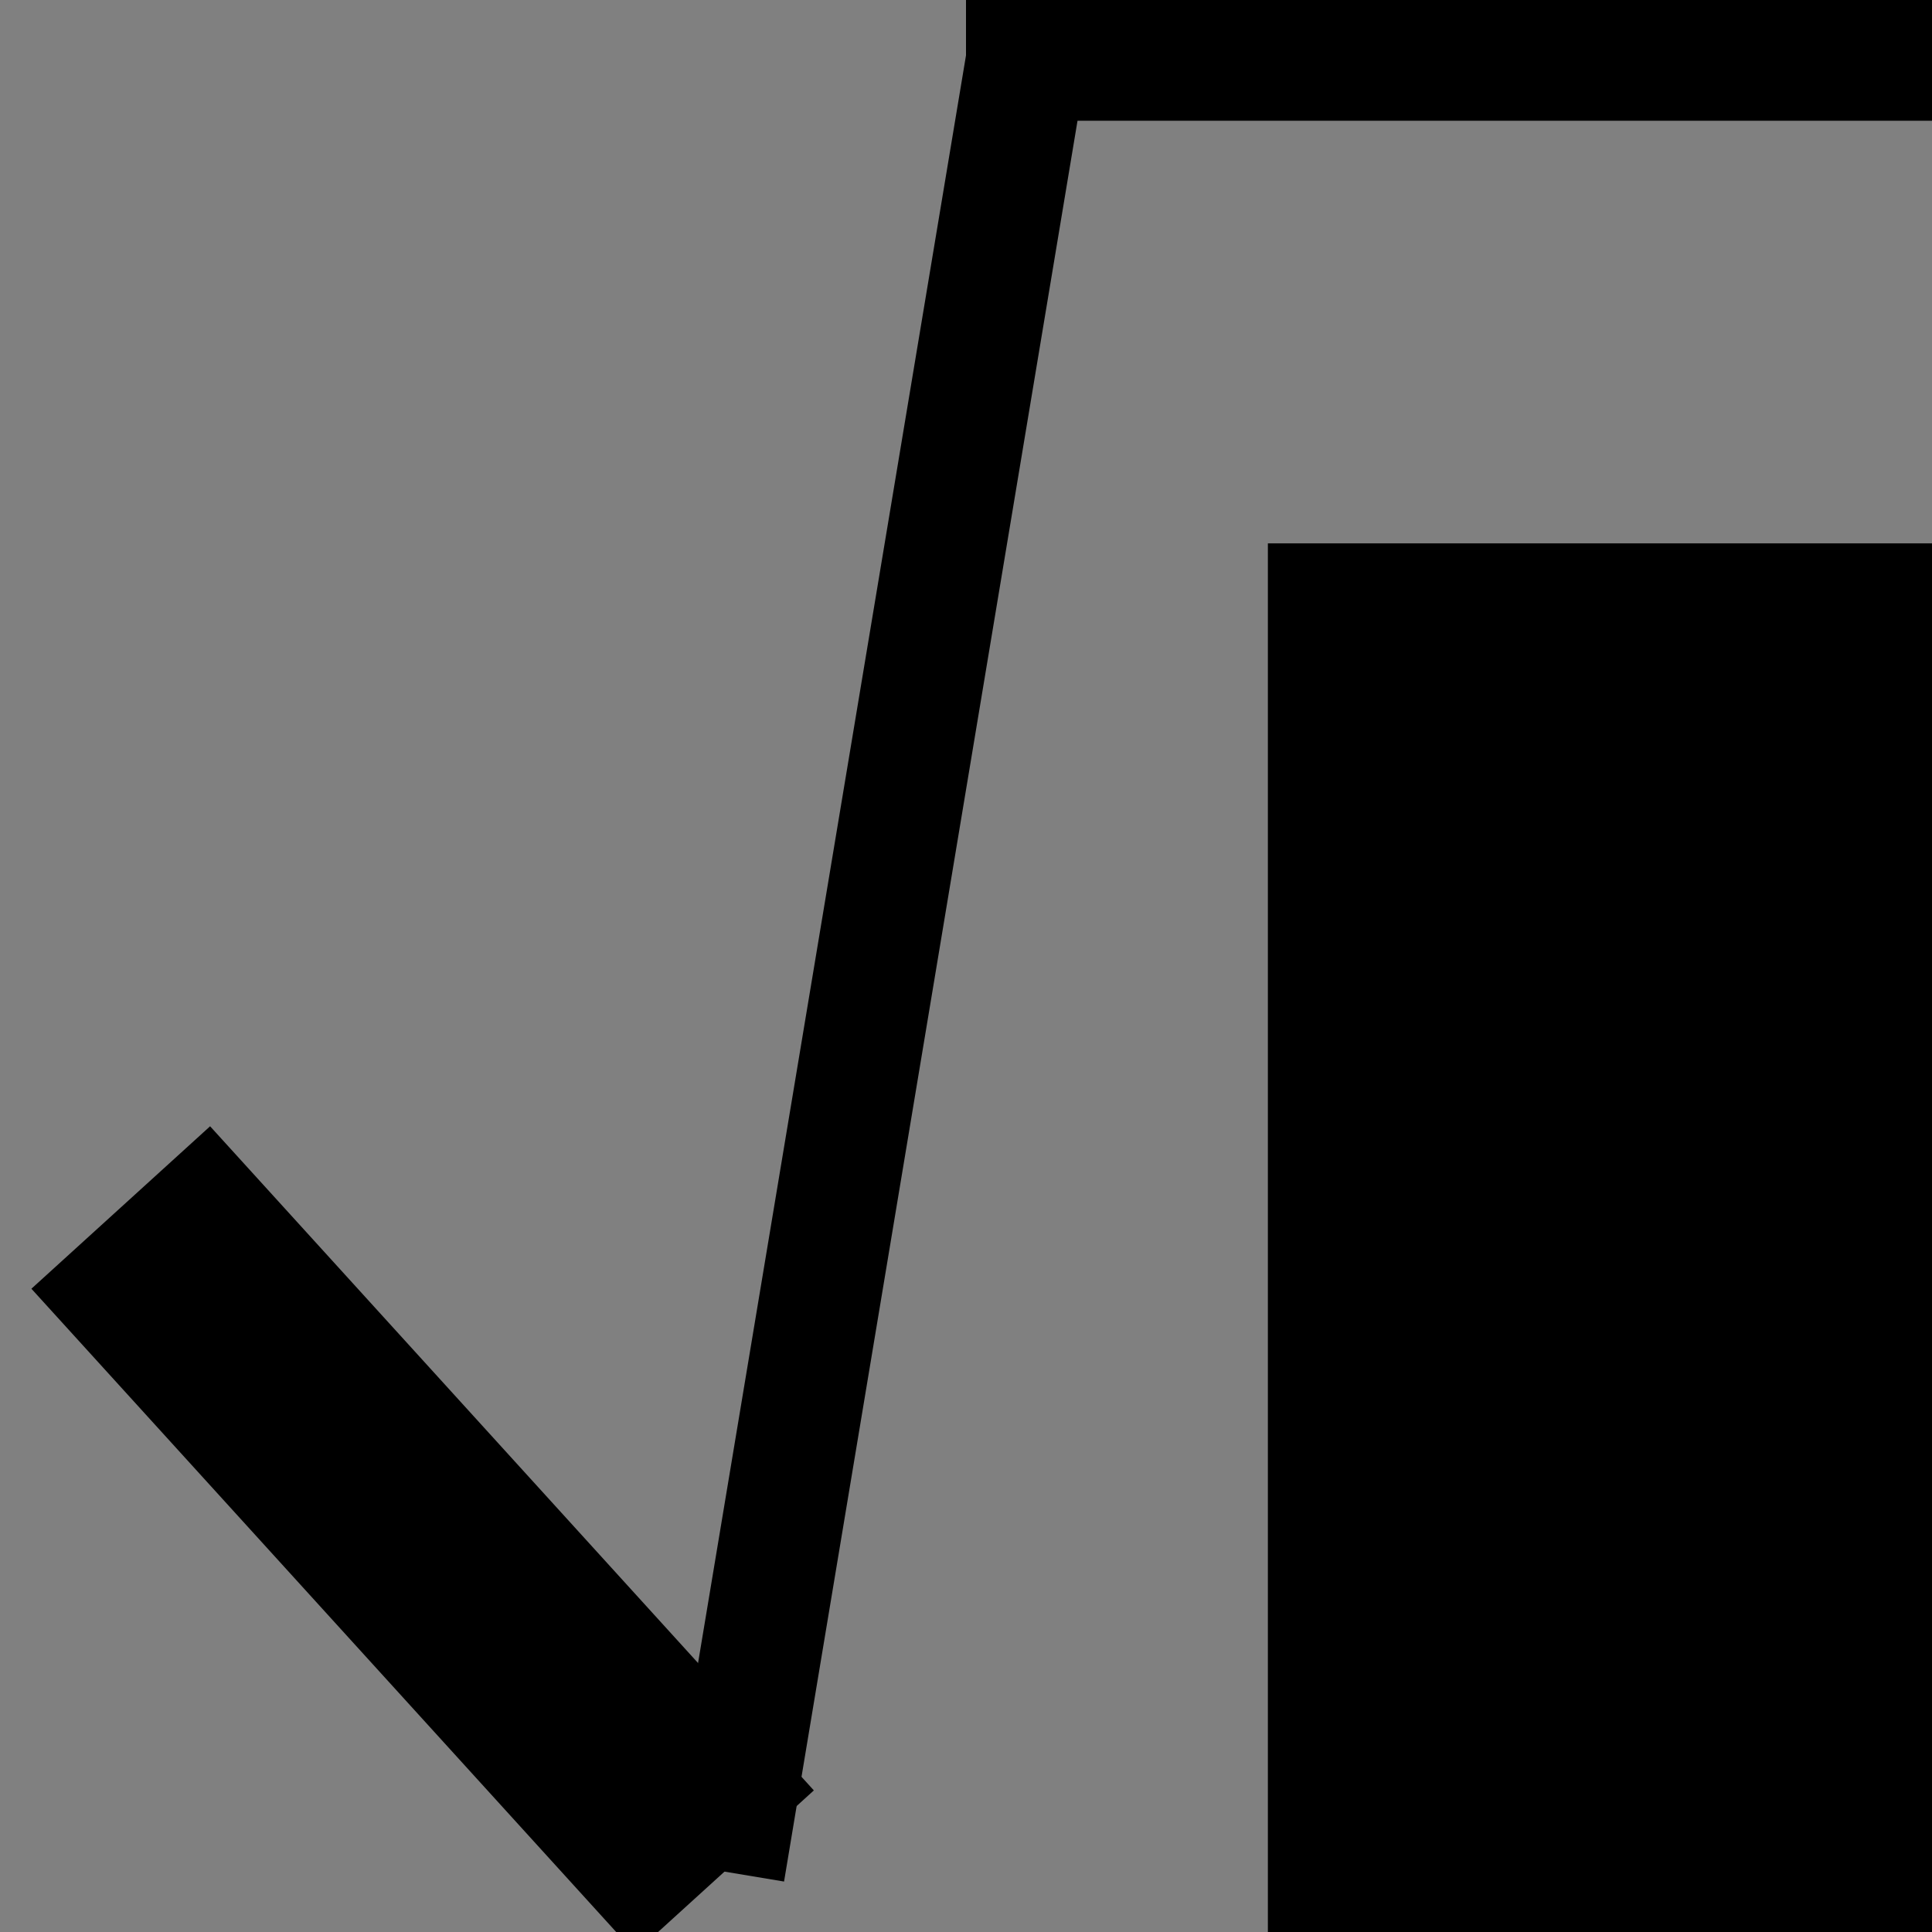 <?xml version="1.0" encoding="UTF-8" standalone="no"?>
<svg
   width="16"
   height="16"
   viewBox="0 0 16 16"
   version="1.1"
   id="svg17"
   sodipodi:docname="sidebar-sqrt-symbolic.svg"
   inkscape:version="1.2.2 (b0a8486541, 2022-12-01)"
   xmlns:inkscape="http://www.inkscape.org/namespaces/inkscape"
   xmlns:sodipodi="http://sodipodi.sourceforge.net/DTD/sodipodi-0.dtd"
   xmlns="http://www.w3.org/2000/svg"
   xmlns:svg="http://www.w3.org/2000/svg">
  <rect x="0" y="0" width="16" height="16" fill="#808080" stroke="none"/>
  <sodipodi:namedview
     id="namedview19"
     pagecolor="#ffffff"
     bordercolor="#000000"
     borderopacity="0.25"
     inkscape:showpageshadow="2"
     inkscape:pageopacity="0.0"
     inkscape:pagecheckerboard="0"
     inkscape:deskcolor="#d1d1d1"
     inkscape:document-units="px"
     showgrid="false"
     inkscape:zoom="24.35388"
     inkscape:cx="7.575795"
     inkscape:cy="6.9804073"
     inkscape:window-width="1440"
     inkscape:window-height="831"
     inkscape:window-x="0"
     inkscape:window-y="0"
     inkscape:window-maximized="1"
     inkscape:current-layer="g14" />
  <defs
     id="defs10">
    <g
       id="g8">
      <symbol
         overflow="visible"
         id="glyph0-0">
        <path
           style="stroke:none"
           d=""
           id="path2" />
      </symbol>
      <symbol
         overflow="visible"
         id="glyph0-1">
        <path
           style="stroke:none"
           d="m 4.891,-7.547 c 0,-0.219 0,-0.438 -0.234,-0.438 -0.25,0 -0.25,0.25 -0.25,0.438 v 7.062 h -3.312 c -0.188,0 -0.438,0 -0.438,0.25 C 0.656,0 0.906,0 1.094,0 h 7.125 c 0.203,0 0.422,0 0.422,-0.234 0,-0.25 -0.219,-0.25 -0.422,-0.25 H 4.891 Z m 0,0"
           id="path5" />
      </symbol>
    </g>
  </defs>
  <g
     id="surface1">
    <g
       style="fill:#000000;fill-opacity:1"
       id="g14">
      <rect
         style="fill:#000000;stroke:#ffffff;stroke-width:3.39912e-08;stroke-linejoin:bevel"
         id="rect381"
         width="5.5"
         height="11.5"
         x="10.5"
         y="4.5" />
      <path
         style="fill:#000000;fill-opacity:0;stroke:#000000;stroke-width:2;stroke-dasharray:none"
         d="m 1,10 5,5.5"
         id="path1207"
         sodipodi:nodetypes="cc" />
      <path
         style="fill:#000000;fill-opacity:0;stroke:#000000;stroke-width:1;stroke-dasharray:none"
         d="M 8.5,0.5 6,15.5"
         id="path1209"
         sodipodi:nodetypes="cc" />
      <path
         style="fill:#000000;fill-opacity:0;stroke:#000000;stroke-width:1;stroke-dasharray:none"
         d="m 8,0.5 h 8"
         id="path1211"
         sodipodi:nodetypes="cc" />
    </g>
  </g>
</svg>

